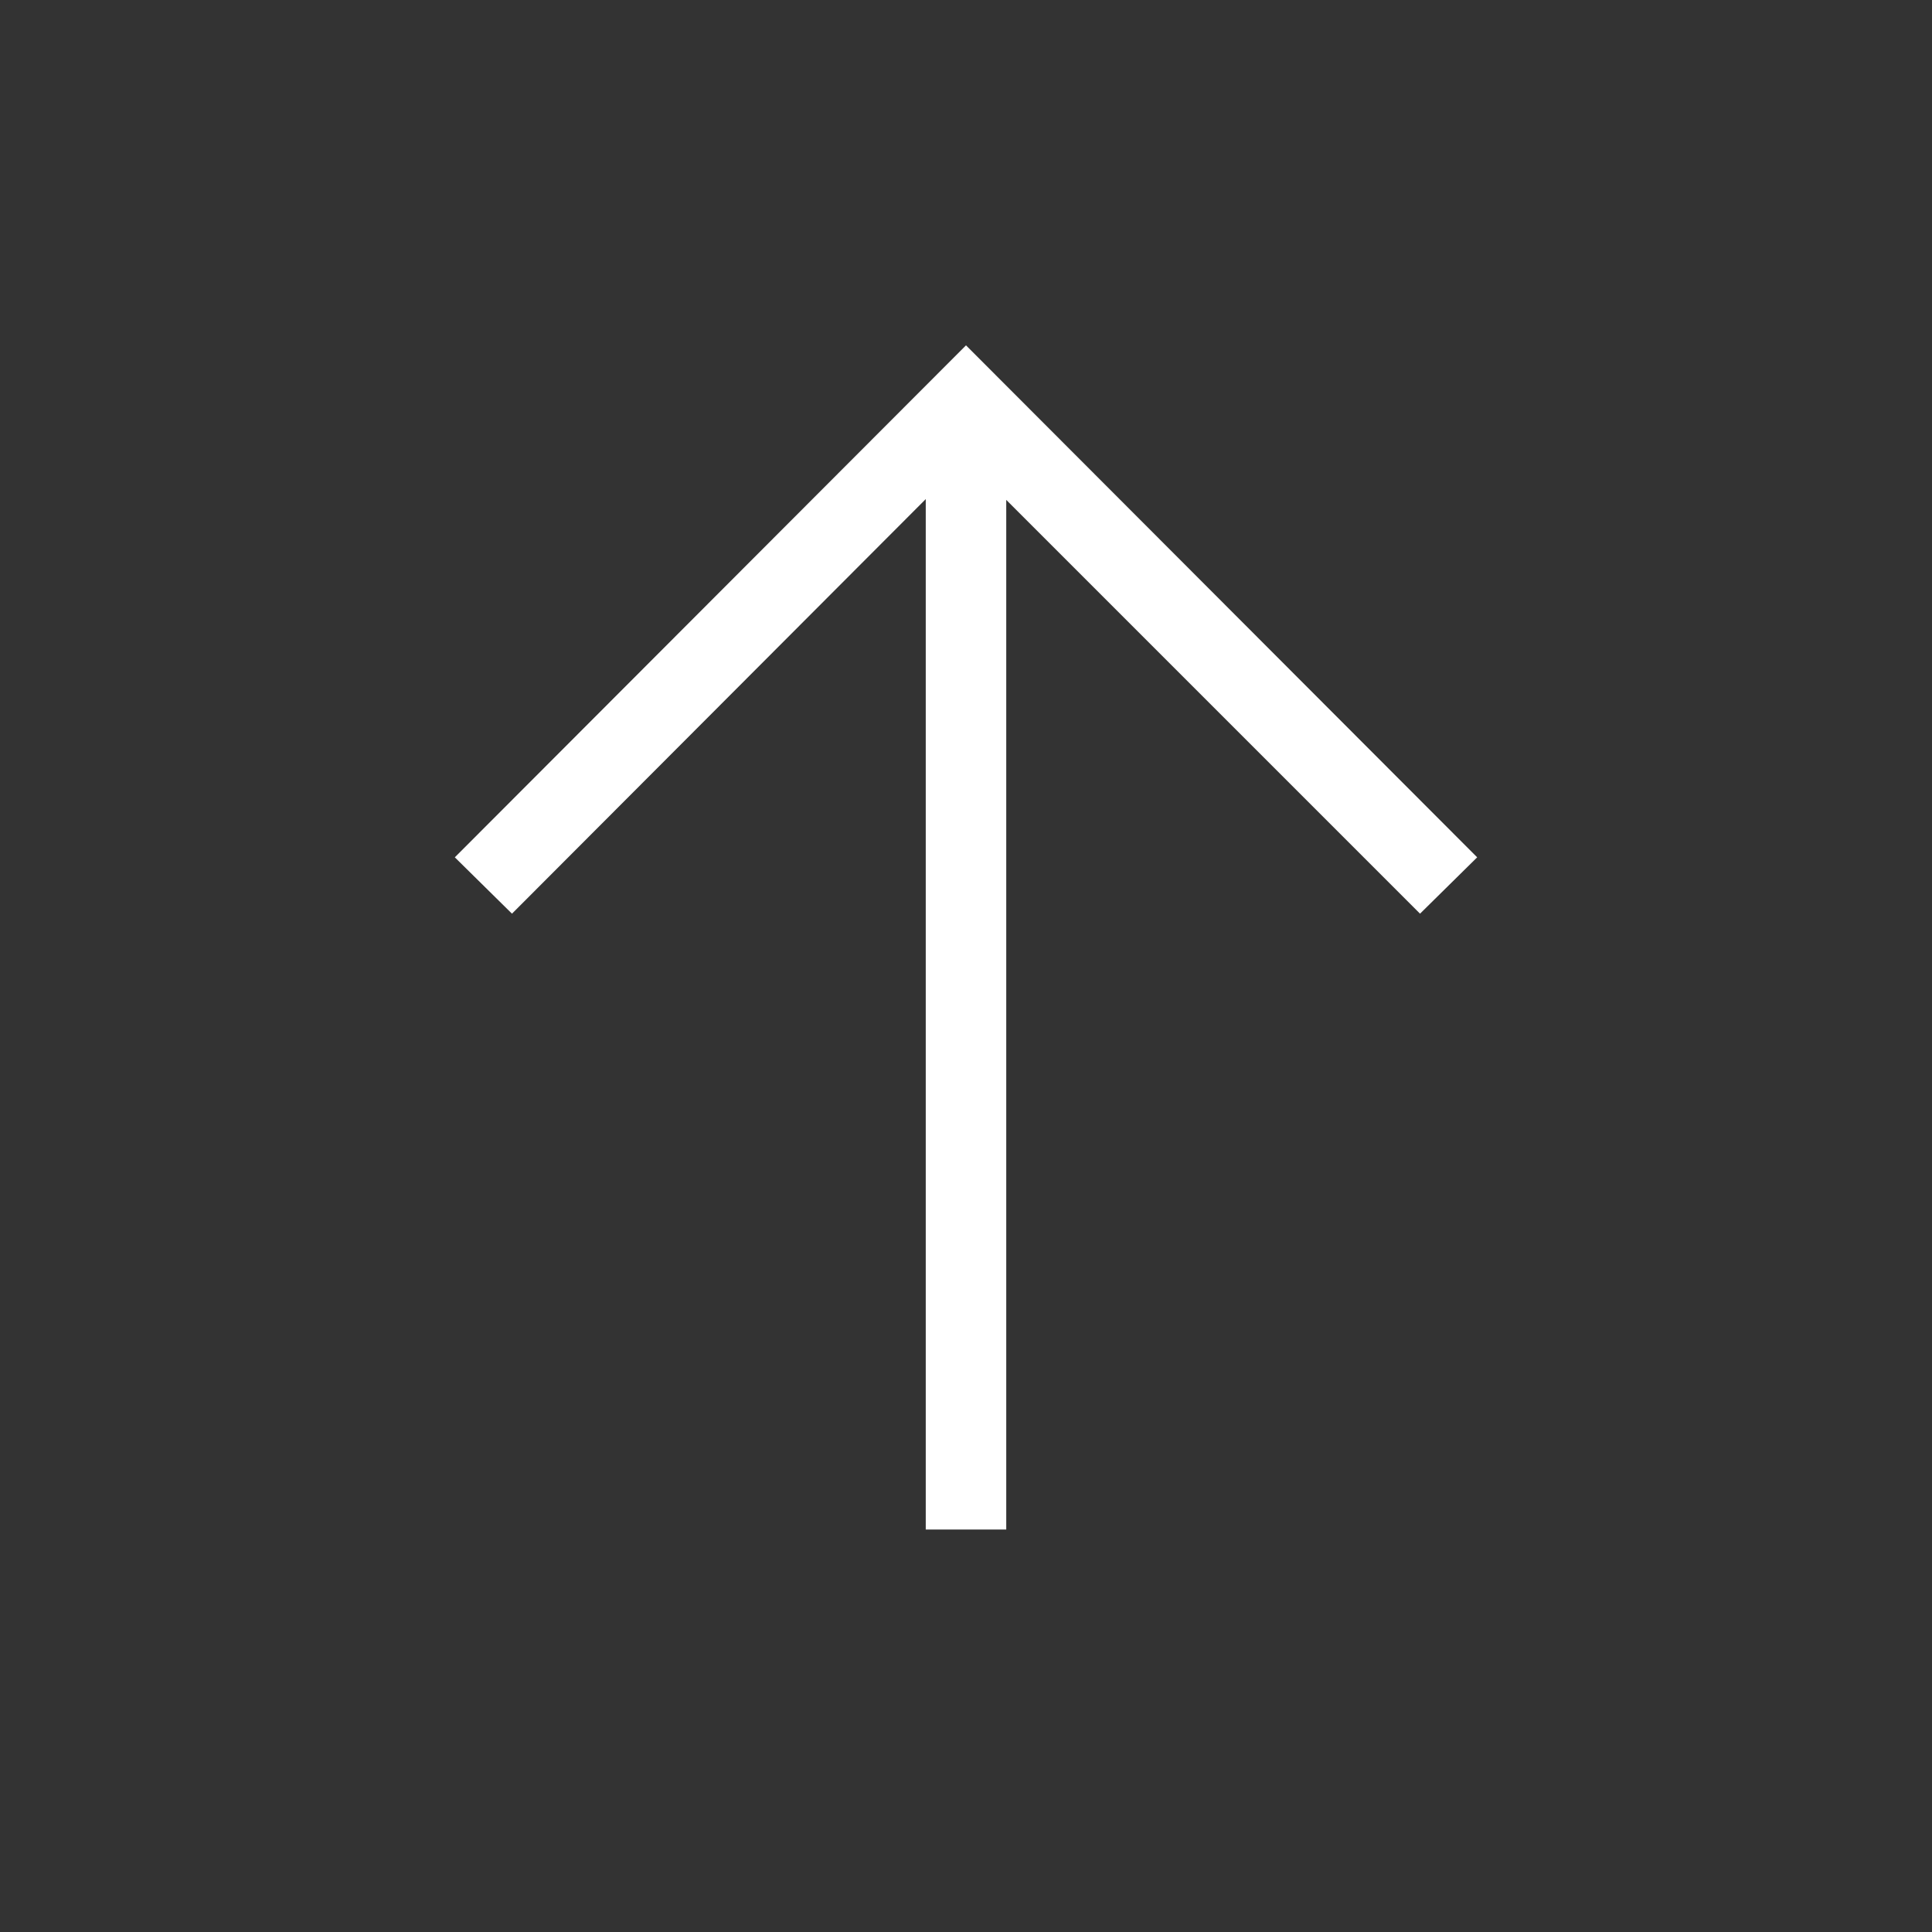 <svg width="24" height="24" viewBox="0 0 24 24" fill="none" xmlns="http://www.w3.org/2000/svg">
<rect x="0" y="0" width="24" height="24" fill="#333333" stroke="none"/>
<g clip-path="url(#clip0_991_25901)">
<path d="M18.35 10.65L12 4.29L5.65 10.65L6.36 11.35L11.5 6.2V19H12.5V6.21L17.64 11.35L18.35 10.65Z" fill="white"/>
</g>
<defs>
<clipPath id="clip0_991_25901">
<rect width="24" height="24" fill="white"/>
</clipPath>
</defs>
</svg>
